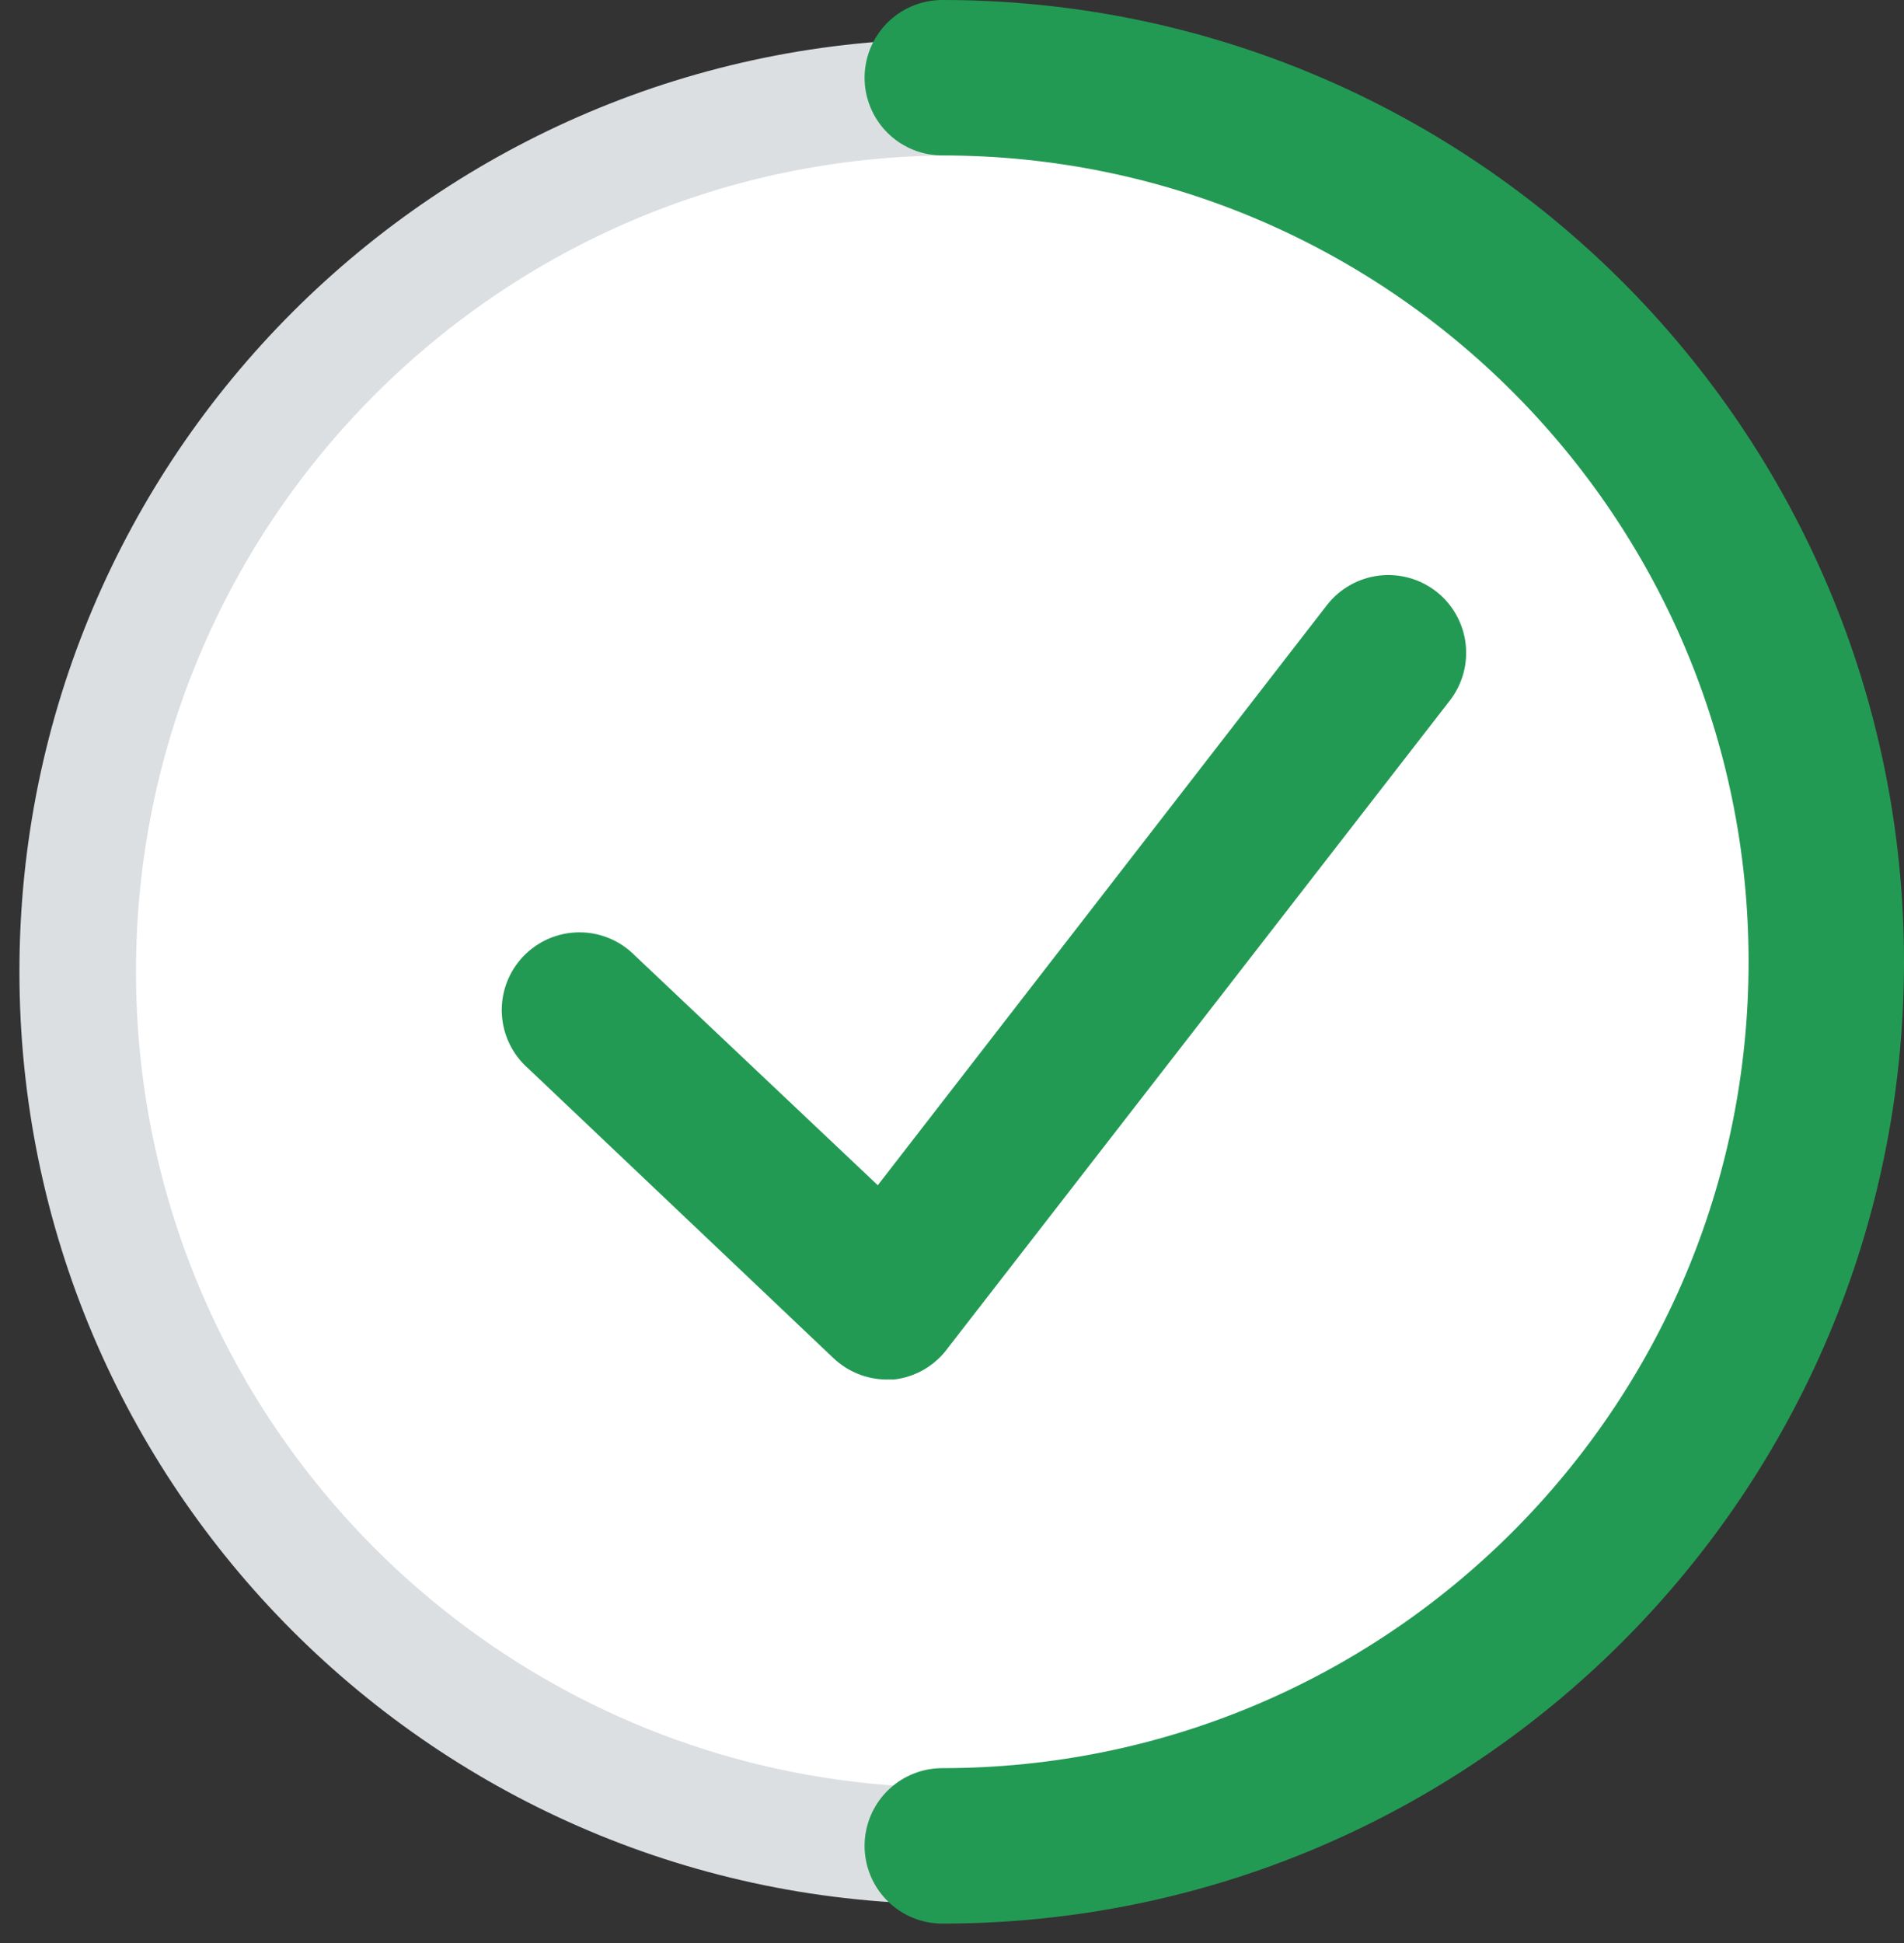<svg width="49" height="50" viewBox="0 0 49 50" fill="none" xmlns="http://www.w3.org/2000/svg">
<rect x="0" y="0" width="49" height="50" fill="#333333" stroke="none"/>
<path d="M47 25C47 37.426 36.926 47.5 24.5 47.5C12.074 47.5 2 37.426 2 25C2 12.574 12.074 2.5 24.5 2.5C36.926 2.5 47 12.574 47 25Z" fill="white" stroke="#DBDFE2" stroke-width="3"/>
<path d="M22.82 35.5C22.31 35.498 21.82 35.301 21.45 34.95L13.6 27.5C13.397 27.323 13.232 27.108 13.114 26.865C12.996 26.623 12.929 26.36 12.915 26.091C12.902 25.822 12.943 25.553 13.036 25.301C13.129 25.048 13.272 24.817 13.457 24.621C13.642 24.425 13.864 24.268 14.11 24.16C14.357 24.052 14.623 23.995 14.892 23.992C15.161 23.989 15.428 24.041 15.677 24.143C15.926 24.246 16.151 24.398 16.34 24.59L22.59 30.5L34.15 15.57C34.476 15.151 34.955 14.879 35.482 14.813C36.009 14.748 36.541 14.894 36.96 15.22C37.379 15.546 37.651 16.026 37.717 16.553C37.782 17.08 37.636 17.611 37.31 18.03L24.4 34.68C24.237 34.907 24.028 35.097 23.787 35.239C23.546 35.38 23.277 35.469 23 35.5H22.82Z" fill="#239A54"/>
<path d="M24.25 47.5C36.815 47.5 47 37.315 47 24.75C47 12.185 36.815 2 24.25 2" stroke="#239A54" stroke-width="4" stroke-linecap="round"/>
</svg>
